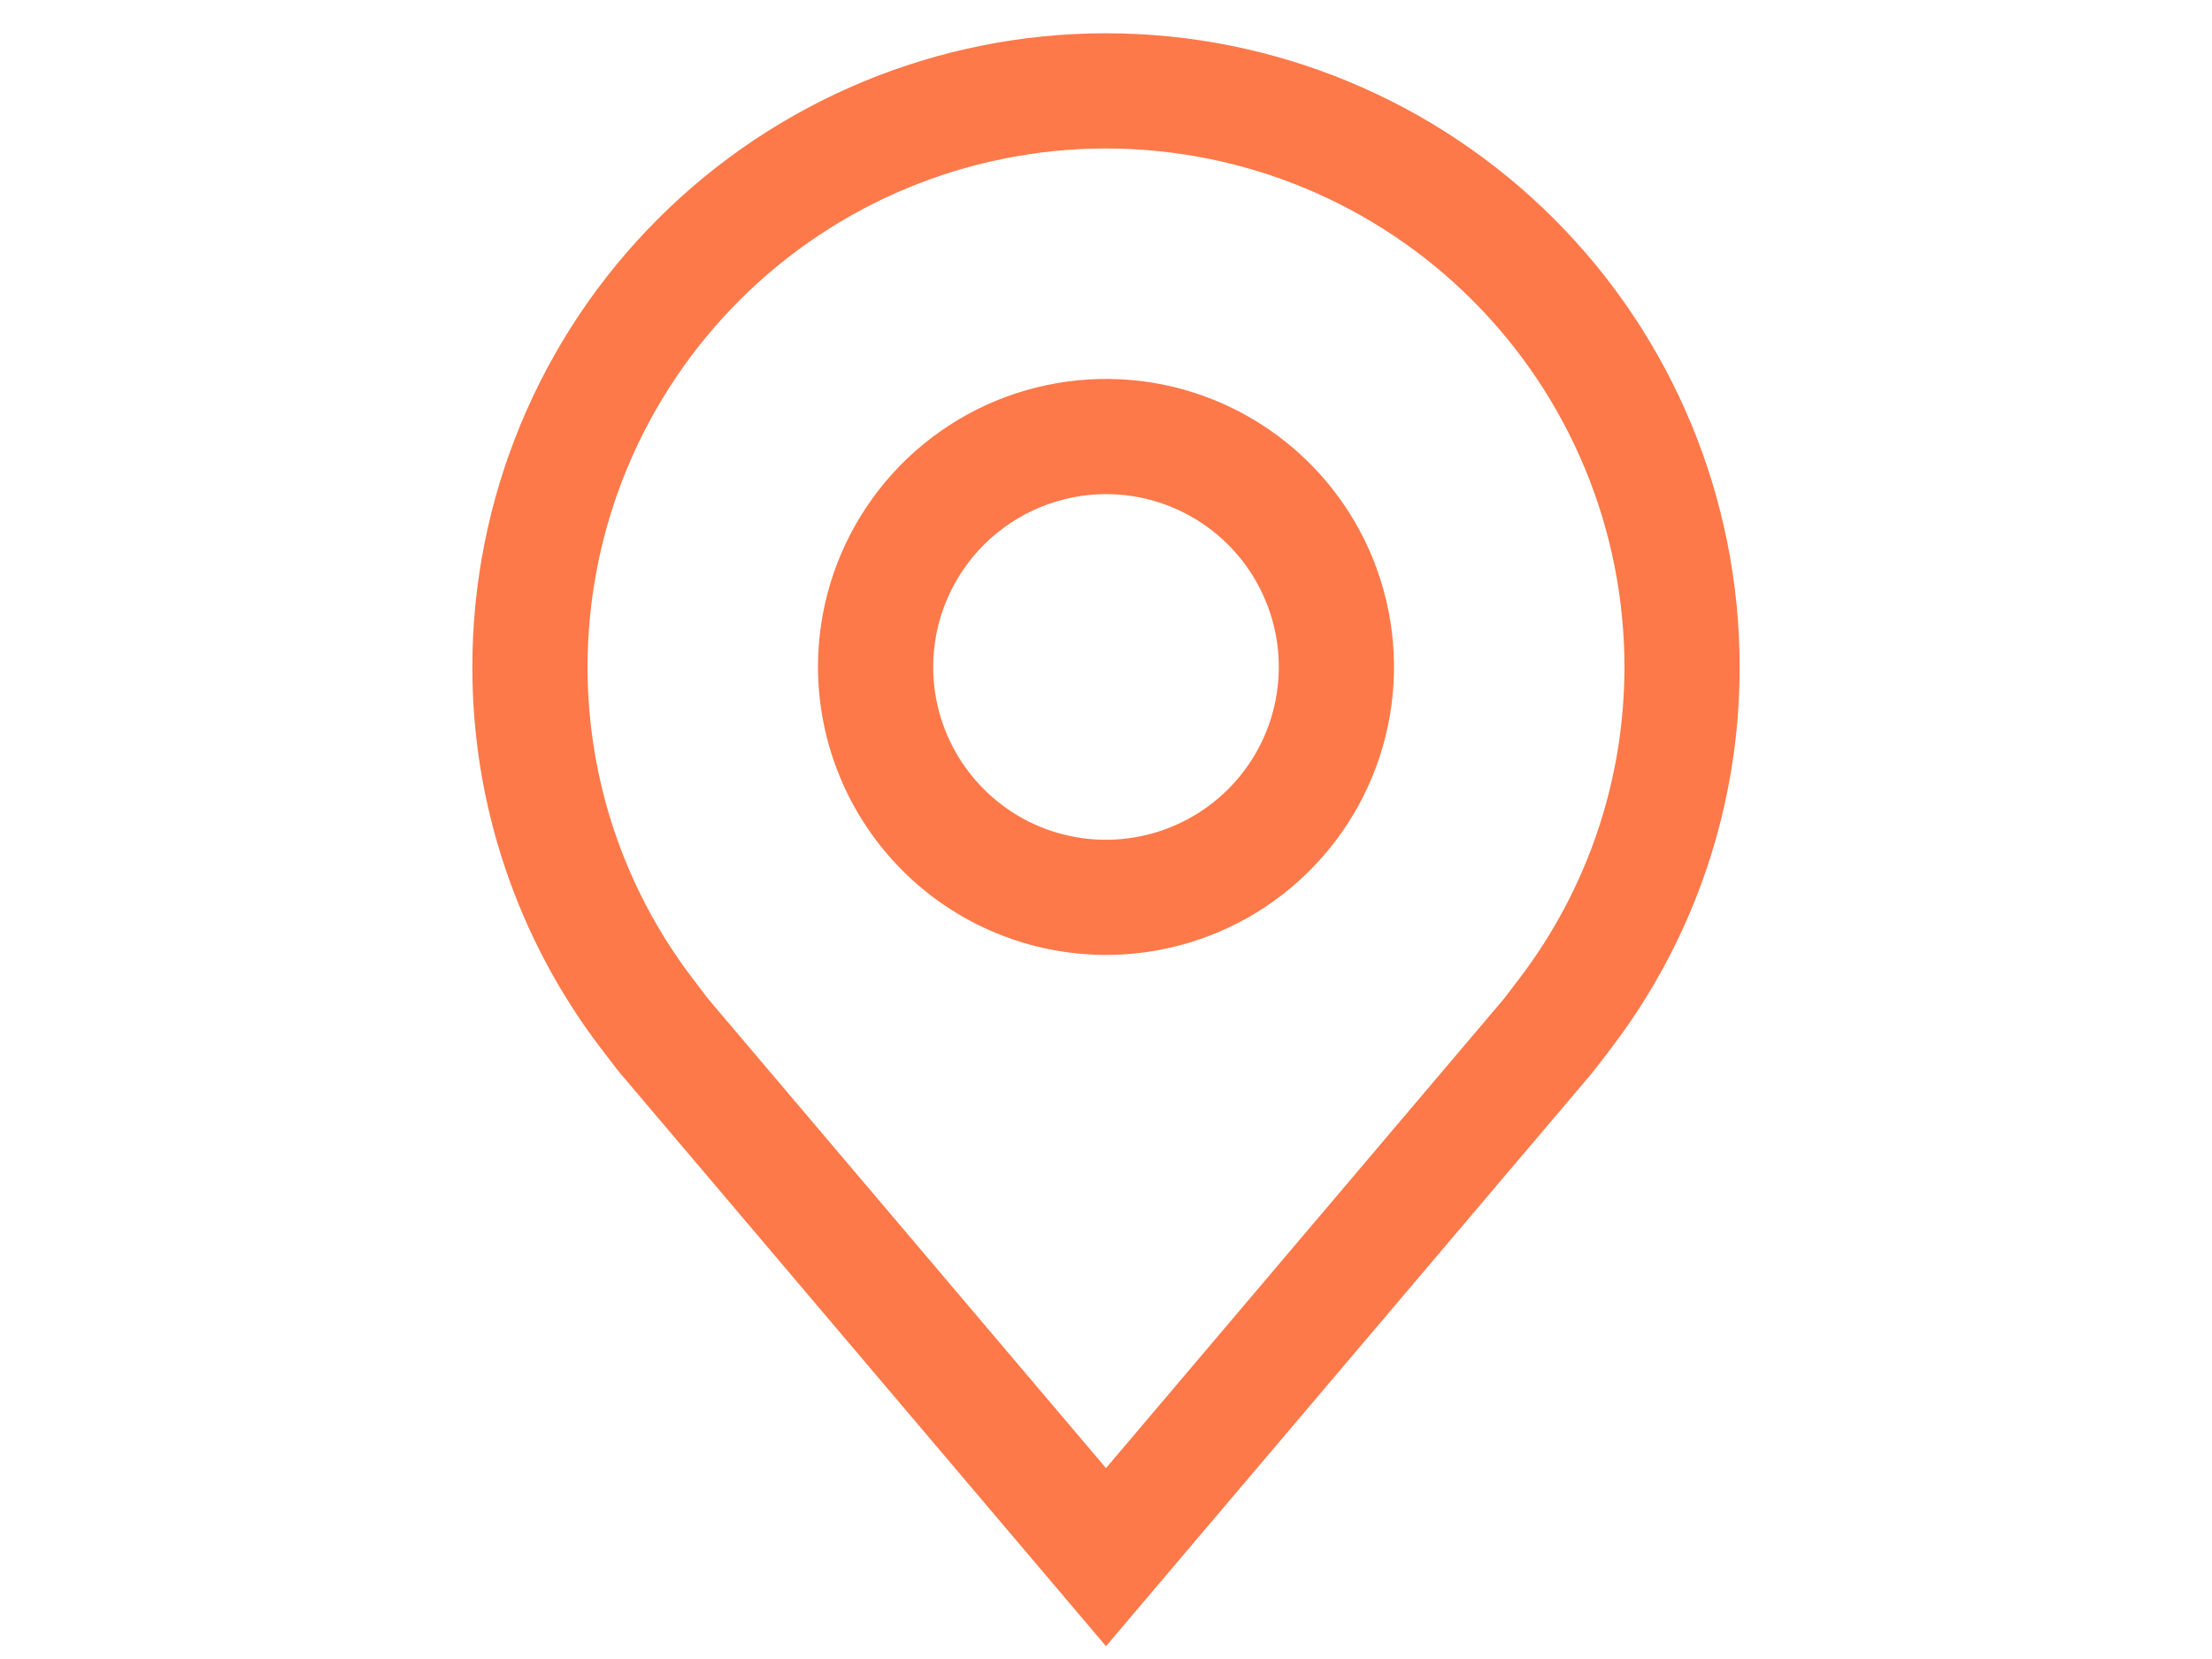 <svg width="24" height="18" viewBox="-2 0 24 18" fill="none" xmlns="http://www.w3.org/2000/svg">
<g id="icon">
<path id="Vector" d="M10 10.361C10.618 10.361 11.222 10.178 11.736 9.835C12.25 9.491 12.651 9.003 12.887 8.432C13.124 7.861 13.185 7.233 13.065 6.627C12.944 6.02 12.647 5.464 12.21 5.027C11.773 4.59 11.216 4.292 10.61 4.171C10.004 4.051 9.375 4.113 8.804 4.349C8.233 4.586 7.745 4.986 7.402 5.5C7.058 6.014 6.875 6.618 6.875 7.236C6.876 8.065 7.206 8.859 7.791 9.445C8.377 10.031 9.171 10.36 10 10.361ZM10 5.361C10.371 5.361 10.733 5.471 11.042 5.677C11.35 5.883 11.59 6.176 11.732 6.519C11.874 6.861 11.911 7.238 11.839 7.602C11.767 7.966 11.588 8.3 11.326 8.562C11.064 8.824 10.729 9.003 10.366 9.075C10.002 9.148 9.625 9.111 9.282 8.969C8.94 8.827 8.647 8.586 8.441 8.278C8.235 7.97 8.125 7.607 8.125 7.236C8.125 6.739 8.323 6.263 8.675 5.911C9.026 5.56 9.503 5.362 10 5.361Z" fill="#FD7949"/>
<path id="Vector_2" d="M10 17.861L15.273 11.643C15.346 11.55 15.418 11.456 15.49 11.361C16.391 10.175 16.877 8.726 16.875 7.236C16.875 5.413 16.151 3.664 14.861 2.375C13.572 1.086 11.823 0.361 10 0.361C8.177 0.361 6.428 1.086 5.139 2.375C3.849 3.664 3.125 5.413 3.125 7.236C3.123 8.725 3.609 10.174 4.509 11.36L4.51 11.361C4.51 11.361 4.697 11.608 4.726 11.641L10 17.861ZM14.492 10.608C14.491 10.608 14.346 10.801 14.313 10.842L10 15.929L5.681 10.835C5.654 10.801 5.507 10.607 5.507 10.606C4.771 9.637 4.374 8.453 4.375 7.236C4.375 5.744 4.968 4.314 6.023 3.259C7.077 2.204 8.508 1.611 10 1.611C11.492 1.611 12.923 2.204 13.977 3.259C15.032 4.314 15.625 5.744 15.625 7.236C15.626 8.454 15.228 9.638 14.492 10.608H14.492Z" fill="#FD7949"/>
</g>
</svg>
